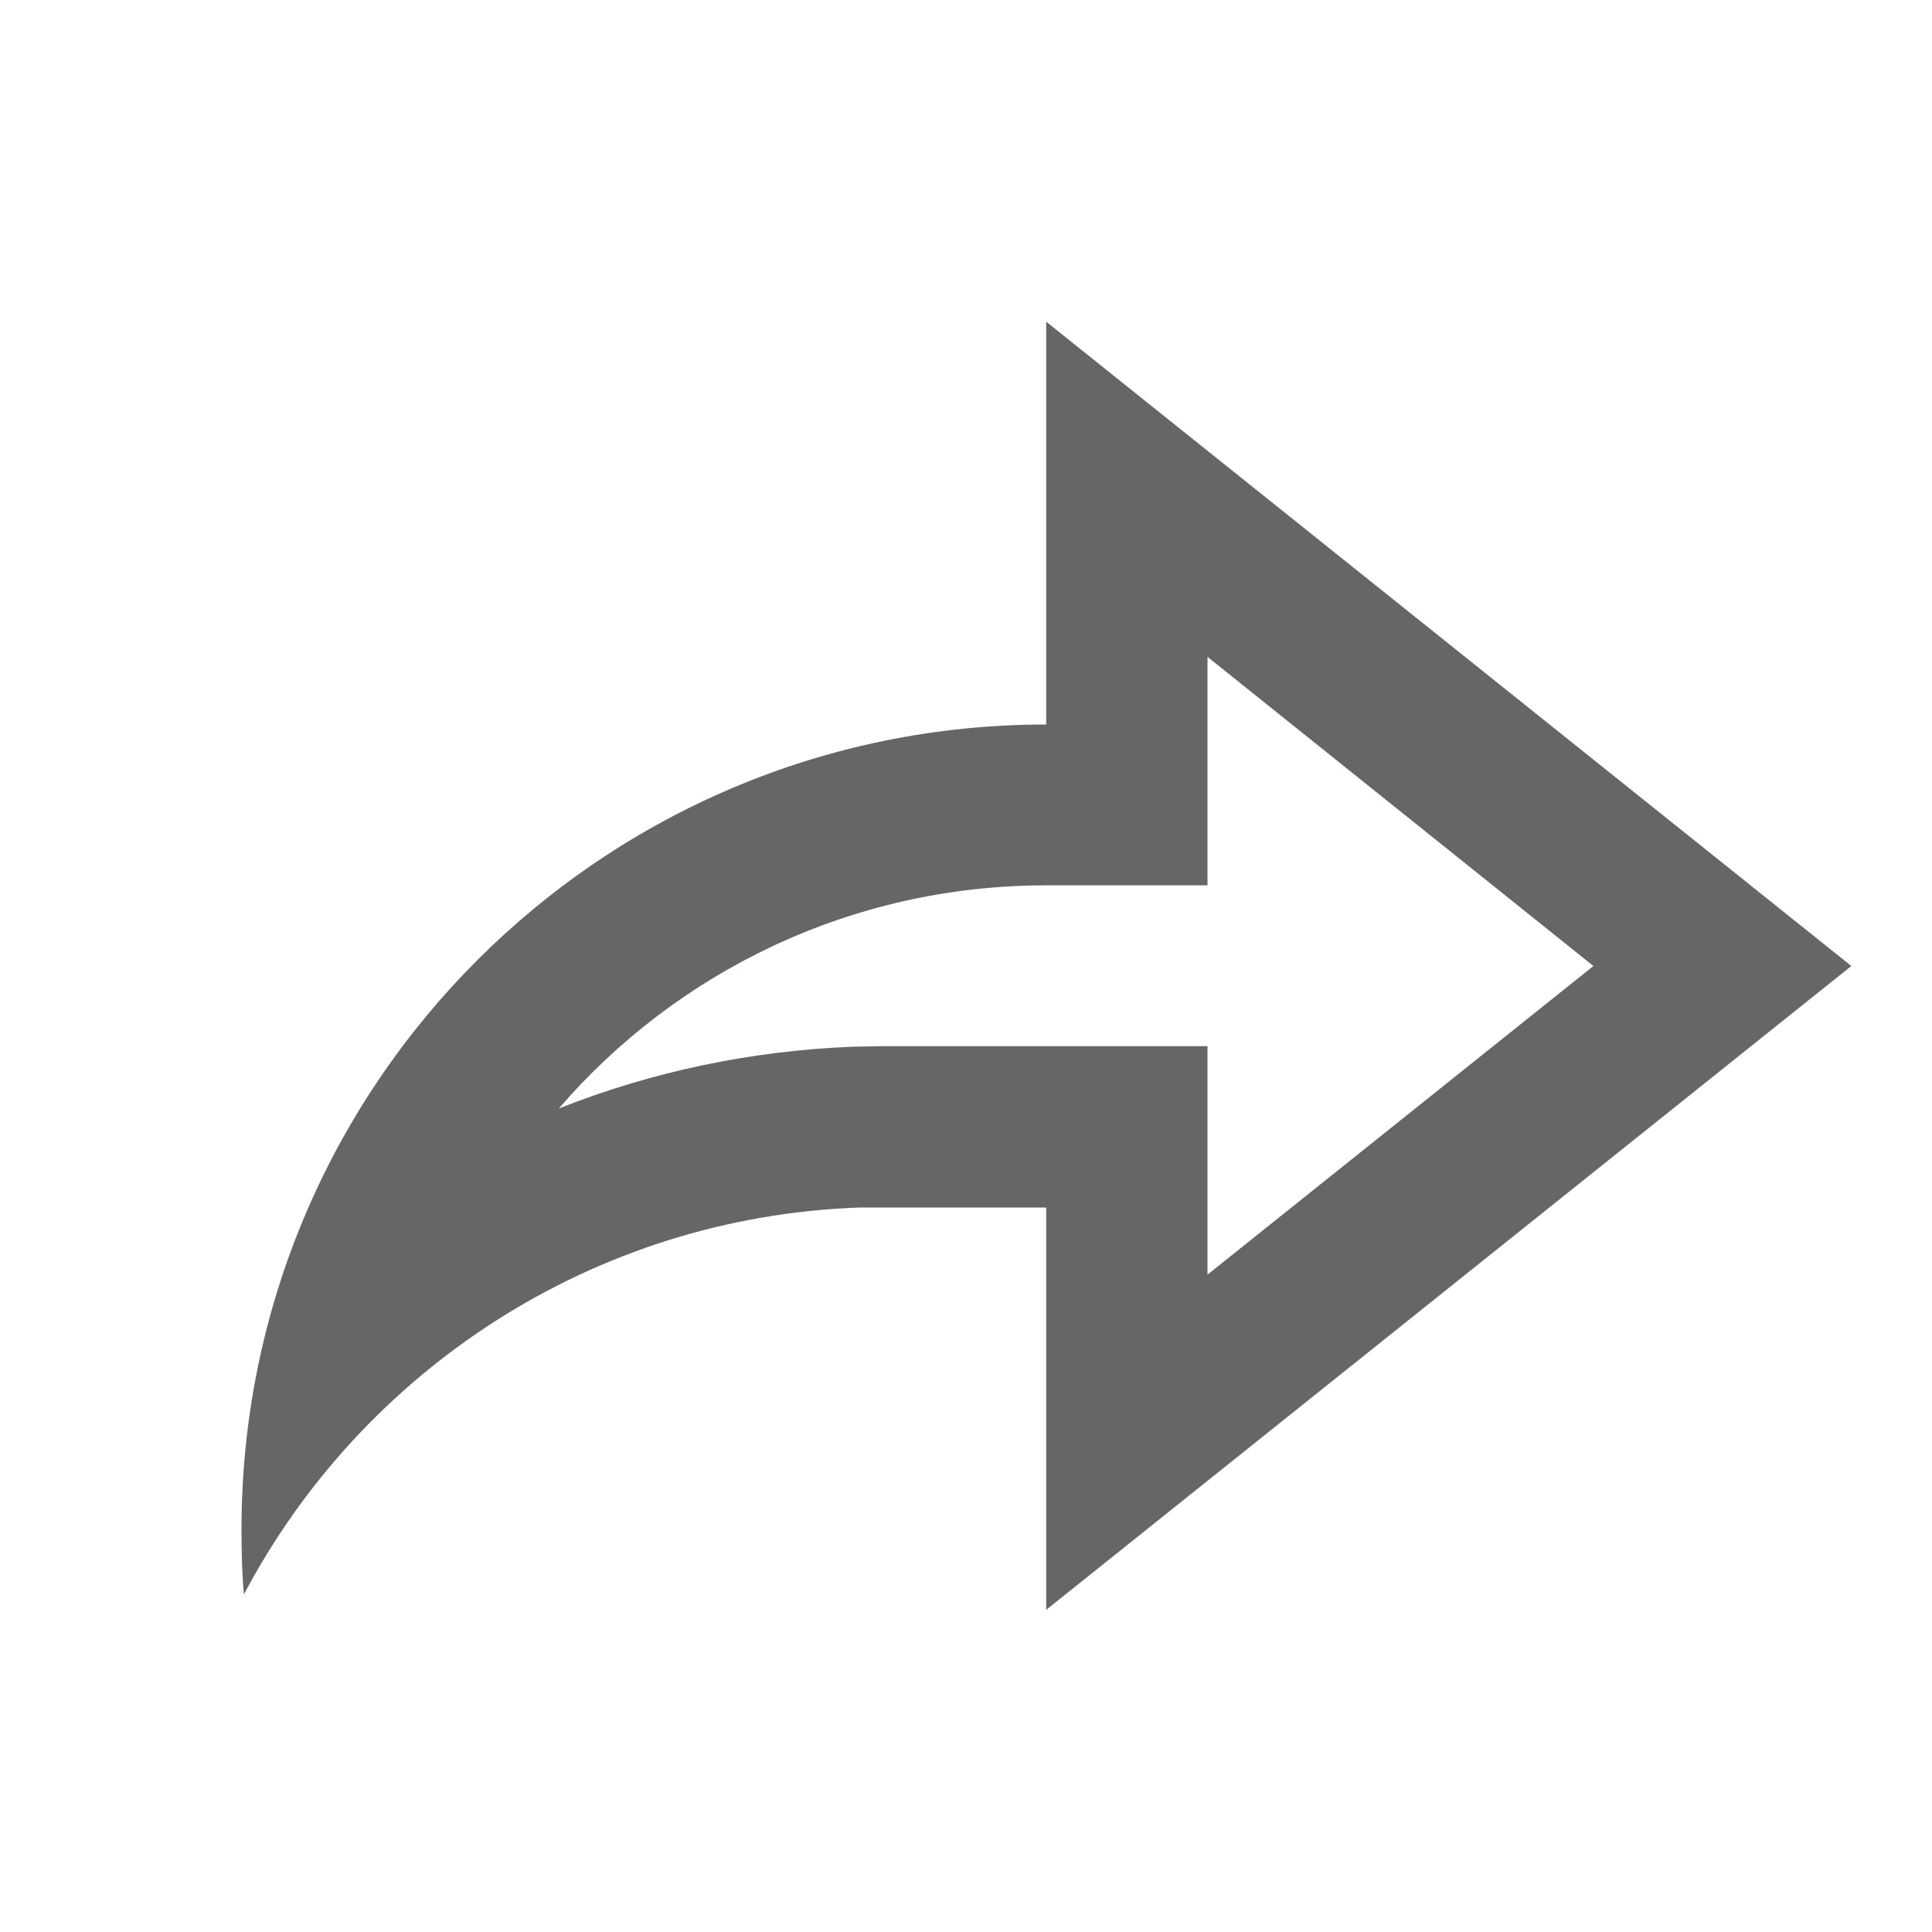 <svg width="40" height="40" viewBox="0 0 40 40" fill="none" xmlns="http://www.w3.org/2000/svg" xmlns:xlink="http://www.w3.org/1999/xlink">
	<desc>
			Created with Pixso.
	</desc>
	<defs>
		<clipPath id="clip24_206">
			<rect id="reply-line" width="40" height="40" transform="matrix(-1 0 0 1 40 0)" fill="white" fill-opacity="0"/>
		</clipPath>
	</defs>
	<rect id="reply-line" width="40" height="40" transform="matrix(-1 0 0 1 40 0)" fill="#FFFFFF" fill-opacity="0"/>
	<g clip-path="url(#clip24_206)">
		<path id="矢量 141" d="M21.66 33.33L38.33 20L21.66 6.66L21.66 15C12.46 15 5 22.46 5 31.66C5 32.12 5.01 32.57 5.05 33.01C7.49 28.39 12.27 25.19 17.81 25L18.33 25L21.66 25L21.66 33.33ZM25 21.66L18.27 21.66L17.69 21.67C15.55 21.75 13.49 22.19 11.57 22.95C14.01 20.12 17.63 18.33 21.66 18.33L25 18.33L25 13.6L32.99 20L25 26.39L25 21.66Z" fill="#666666" fill-opacity="1" fill-rule="evenodd"/>
	</g>
</svg>

